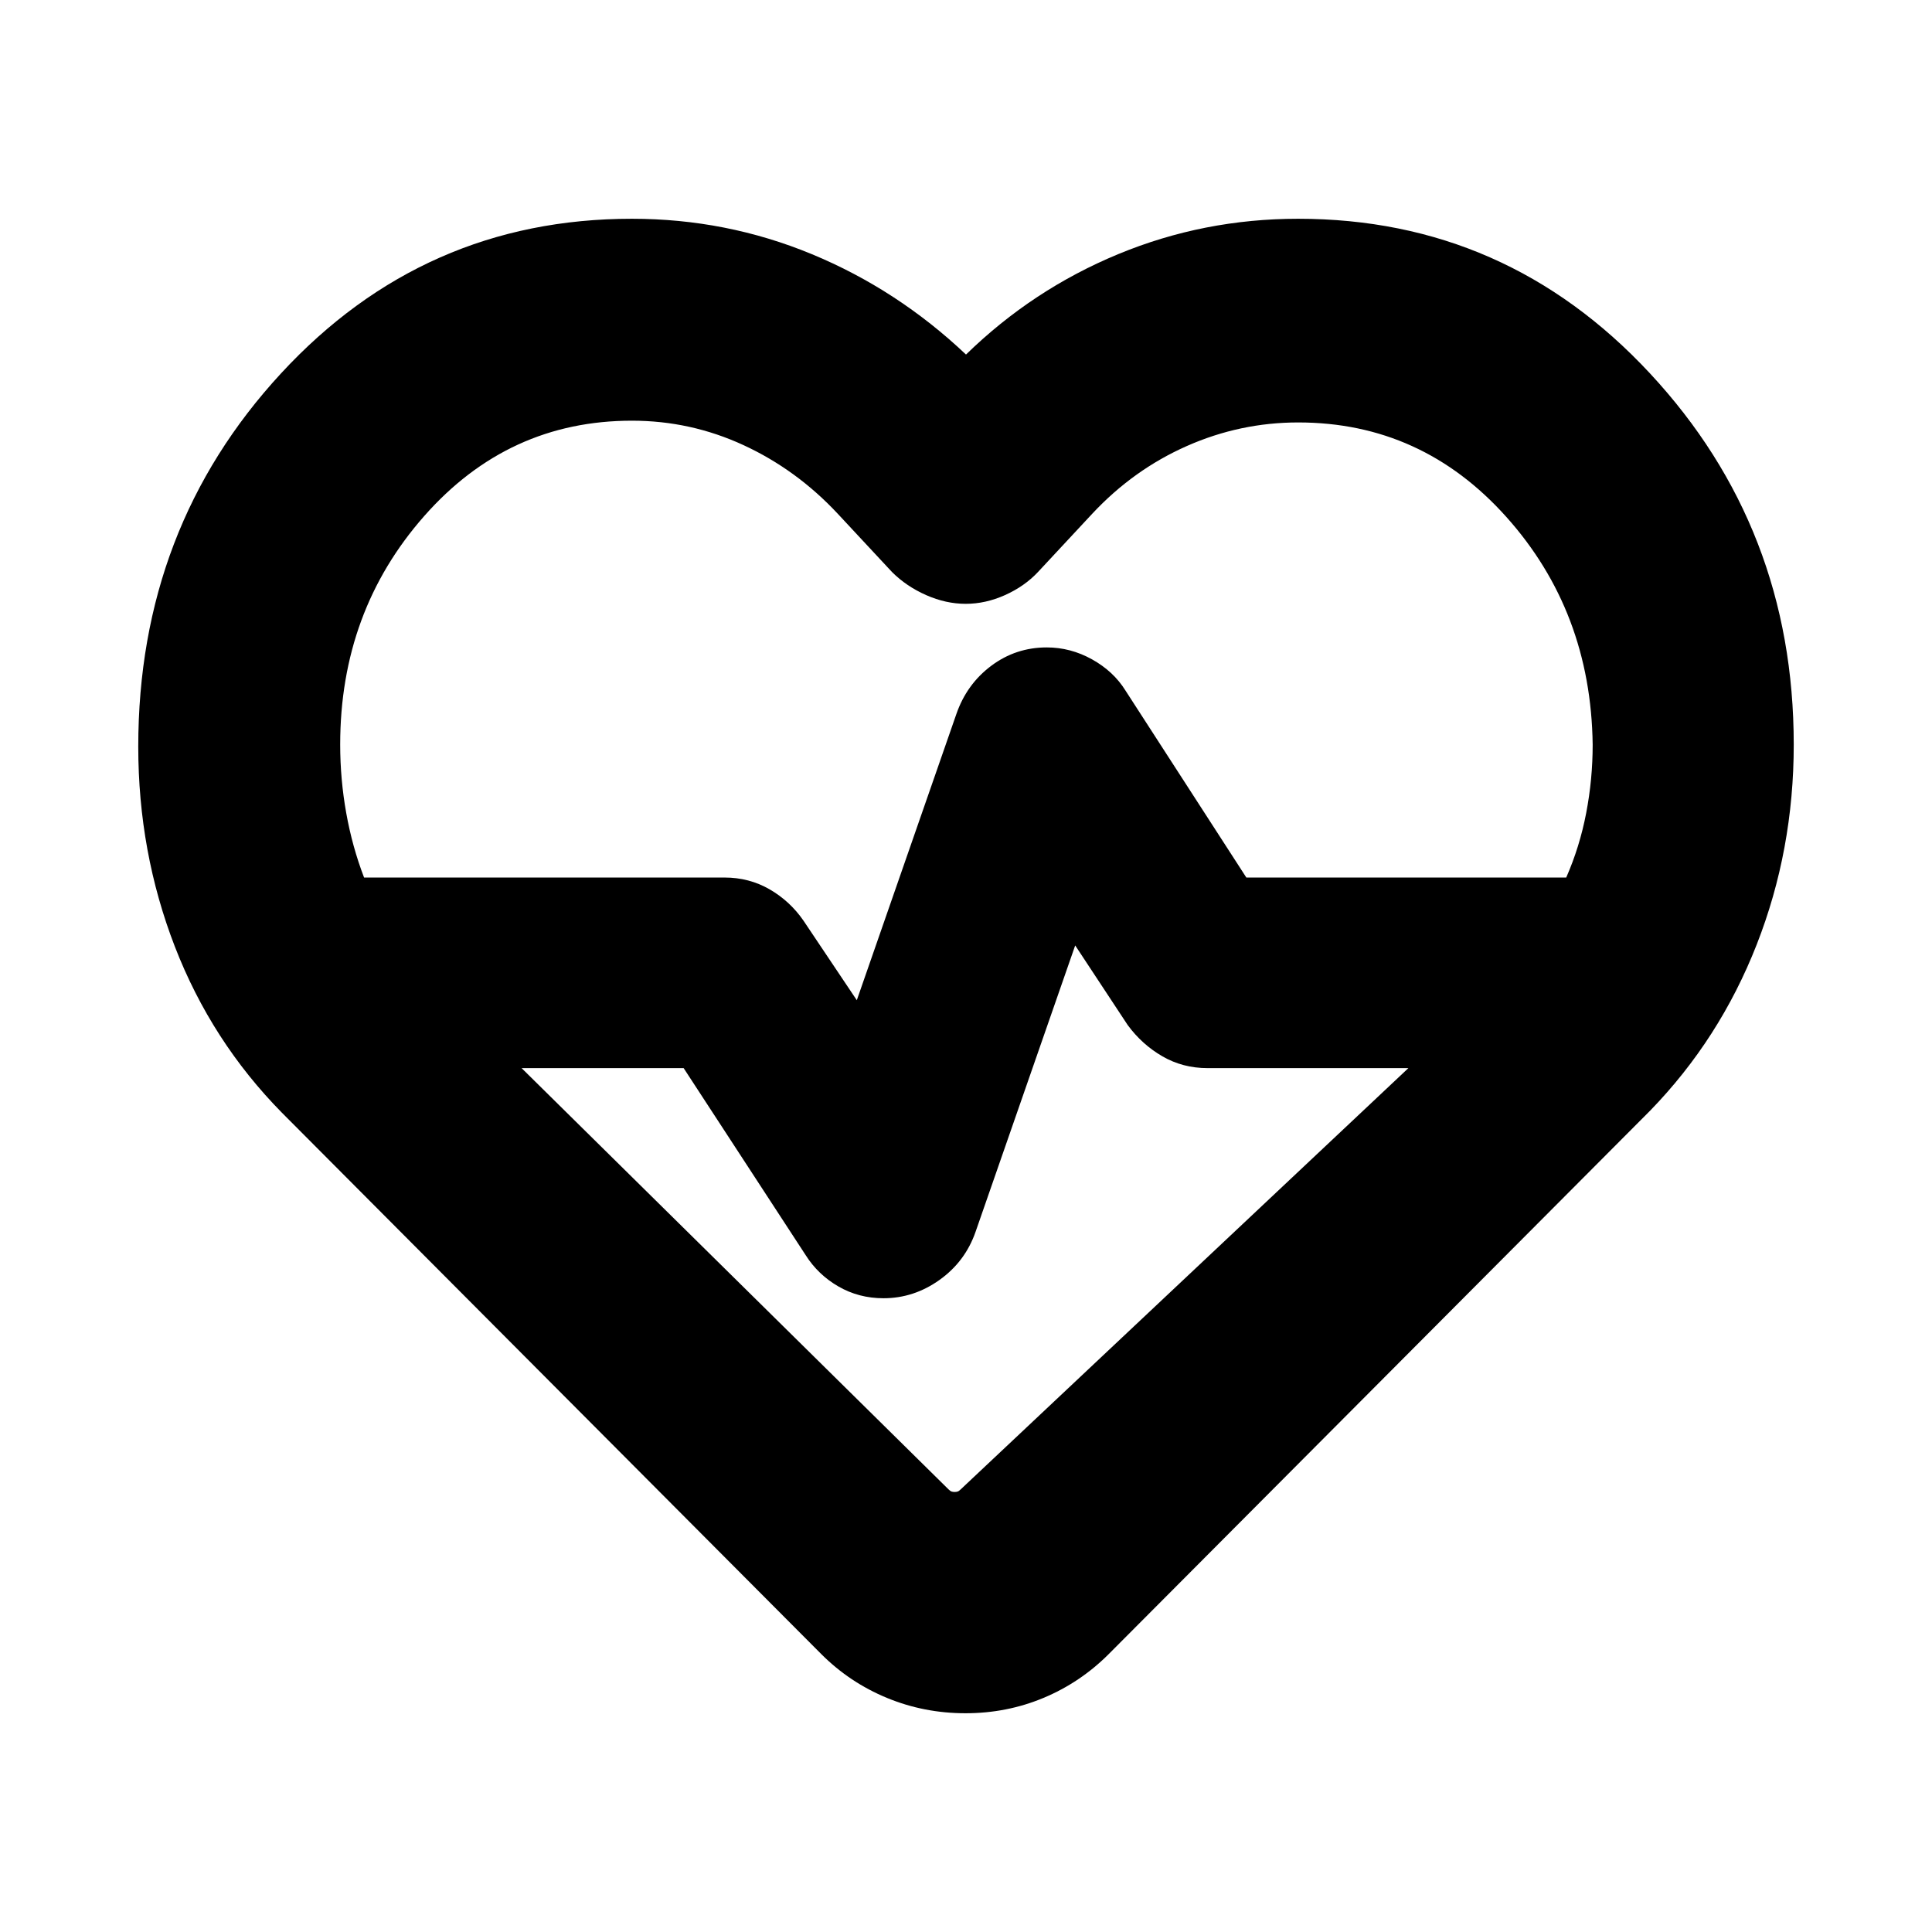 <svg xmlns="http://www.w3.org/2000/svg" height="24" viewBox="0 -960 960 960" width="24"><path d="M480-485.09Zm-.28 376.39q-20.55 0-39.02-7.63-18.48-7.63-32.61-21.76l-268-269q-35-35.56-53.2-82.54Q68.7-536.61 68.7-589q0-108.65 70.95-185.48Q210.61-851.3 314-851.3q46.87 0 89.37 17.58 42.5 17.59 76.63 49.89 33.13-32.3 75.63-49.89 42.5-17.58 89.37-17.58 103.39 0 174.85 76.82Q891.3-697.65 891.3-590q0 52.39-18.41 99.37-18.41 46.98-52.98 82.54l-269 270q-14.13 14.13-32.39 21.76-18.26 7.63-38.8 7.63Zm40.42-529.6q11.84 0 22.5 5.94t16.58 15.45l60.08 92.95h158.95q6.71-15.3 9.92-32.05 3.22-16.76 3.22-33.99-.87-66.17-42.89-113.13-42.02-46.96-103.42-46.96-28.84 0-55.35 11.72t-46.95 33.59l-27 29q-6.69 7.13-16.39 11.48-9.69 4.34-19.53 4.34-9.84 0-19.68-4.34-9.83-4.35-16.96-11.48l-27-29q-20.44-21.87-46.74-34.02-26.31-12.16-55.48-12.16-61.48 0-103.22 47.4-41.74 47.39-41.74 113.51 0 17.25 3 34.02 3 16.77 8.87 32.07H360q12.26 0 22.39 5.85t16.83 15.54L425.74-463l49.48-142.22q5.13-14.82 17.32-23.95 12.2-9.13 27.6-9.13Zm14.12 148.08L484.78-348q-5.13 14.83-17.9 23.96-12.78 9.13-27.88 9.13-12.26 0-22.39-5.85t-16.26-15.54l-60.65-92.96h-80.52l212.12 209.3q.87.87 1.53 1.09.65.22 1.52.22t1.52-.22q.65-.22 1.52-1.09l222.43-209.3H600q-12.26 0-22.39-5.85t-17.26-15.54l-26.09-39.57Z"/></svg>